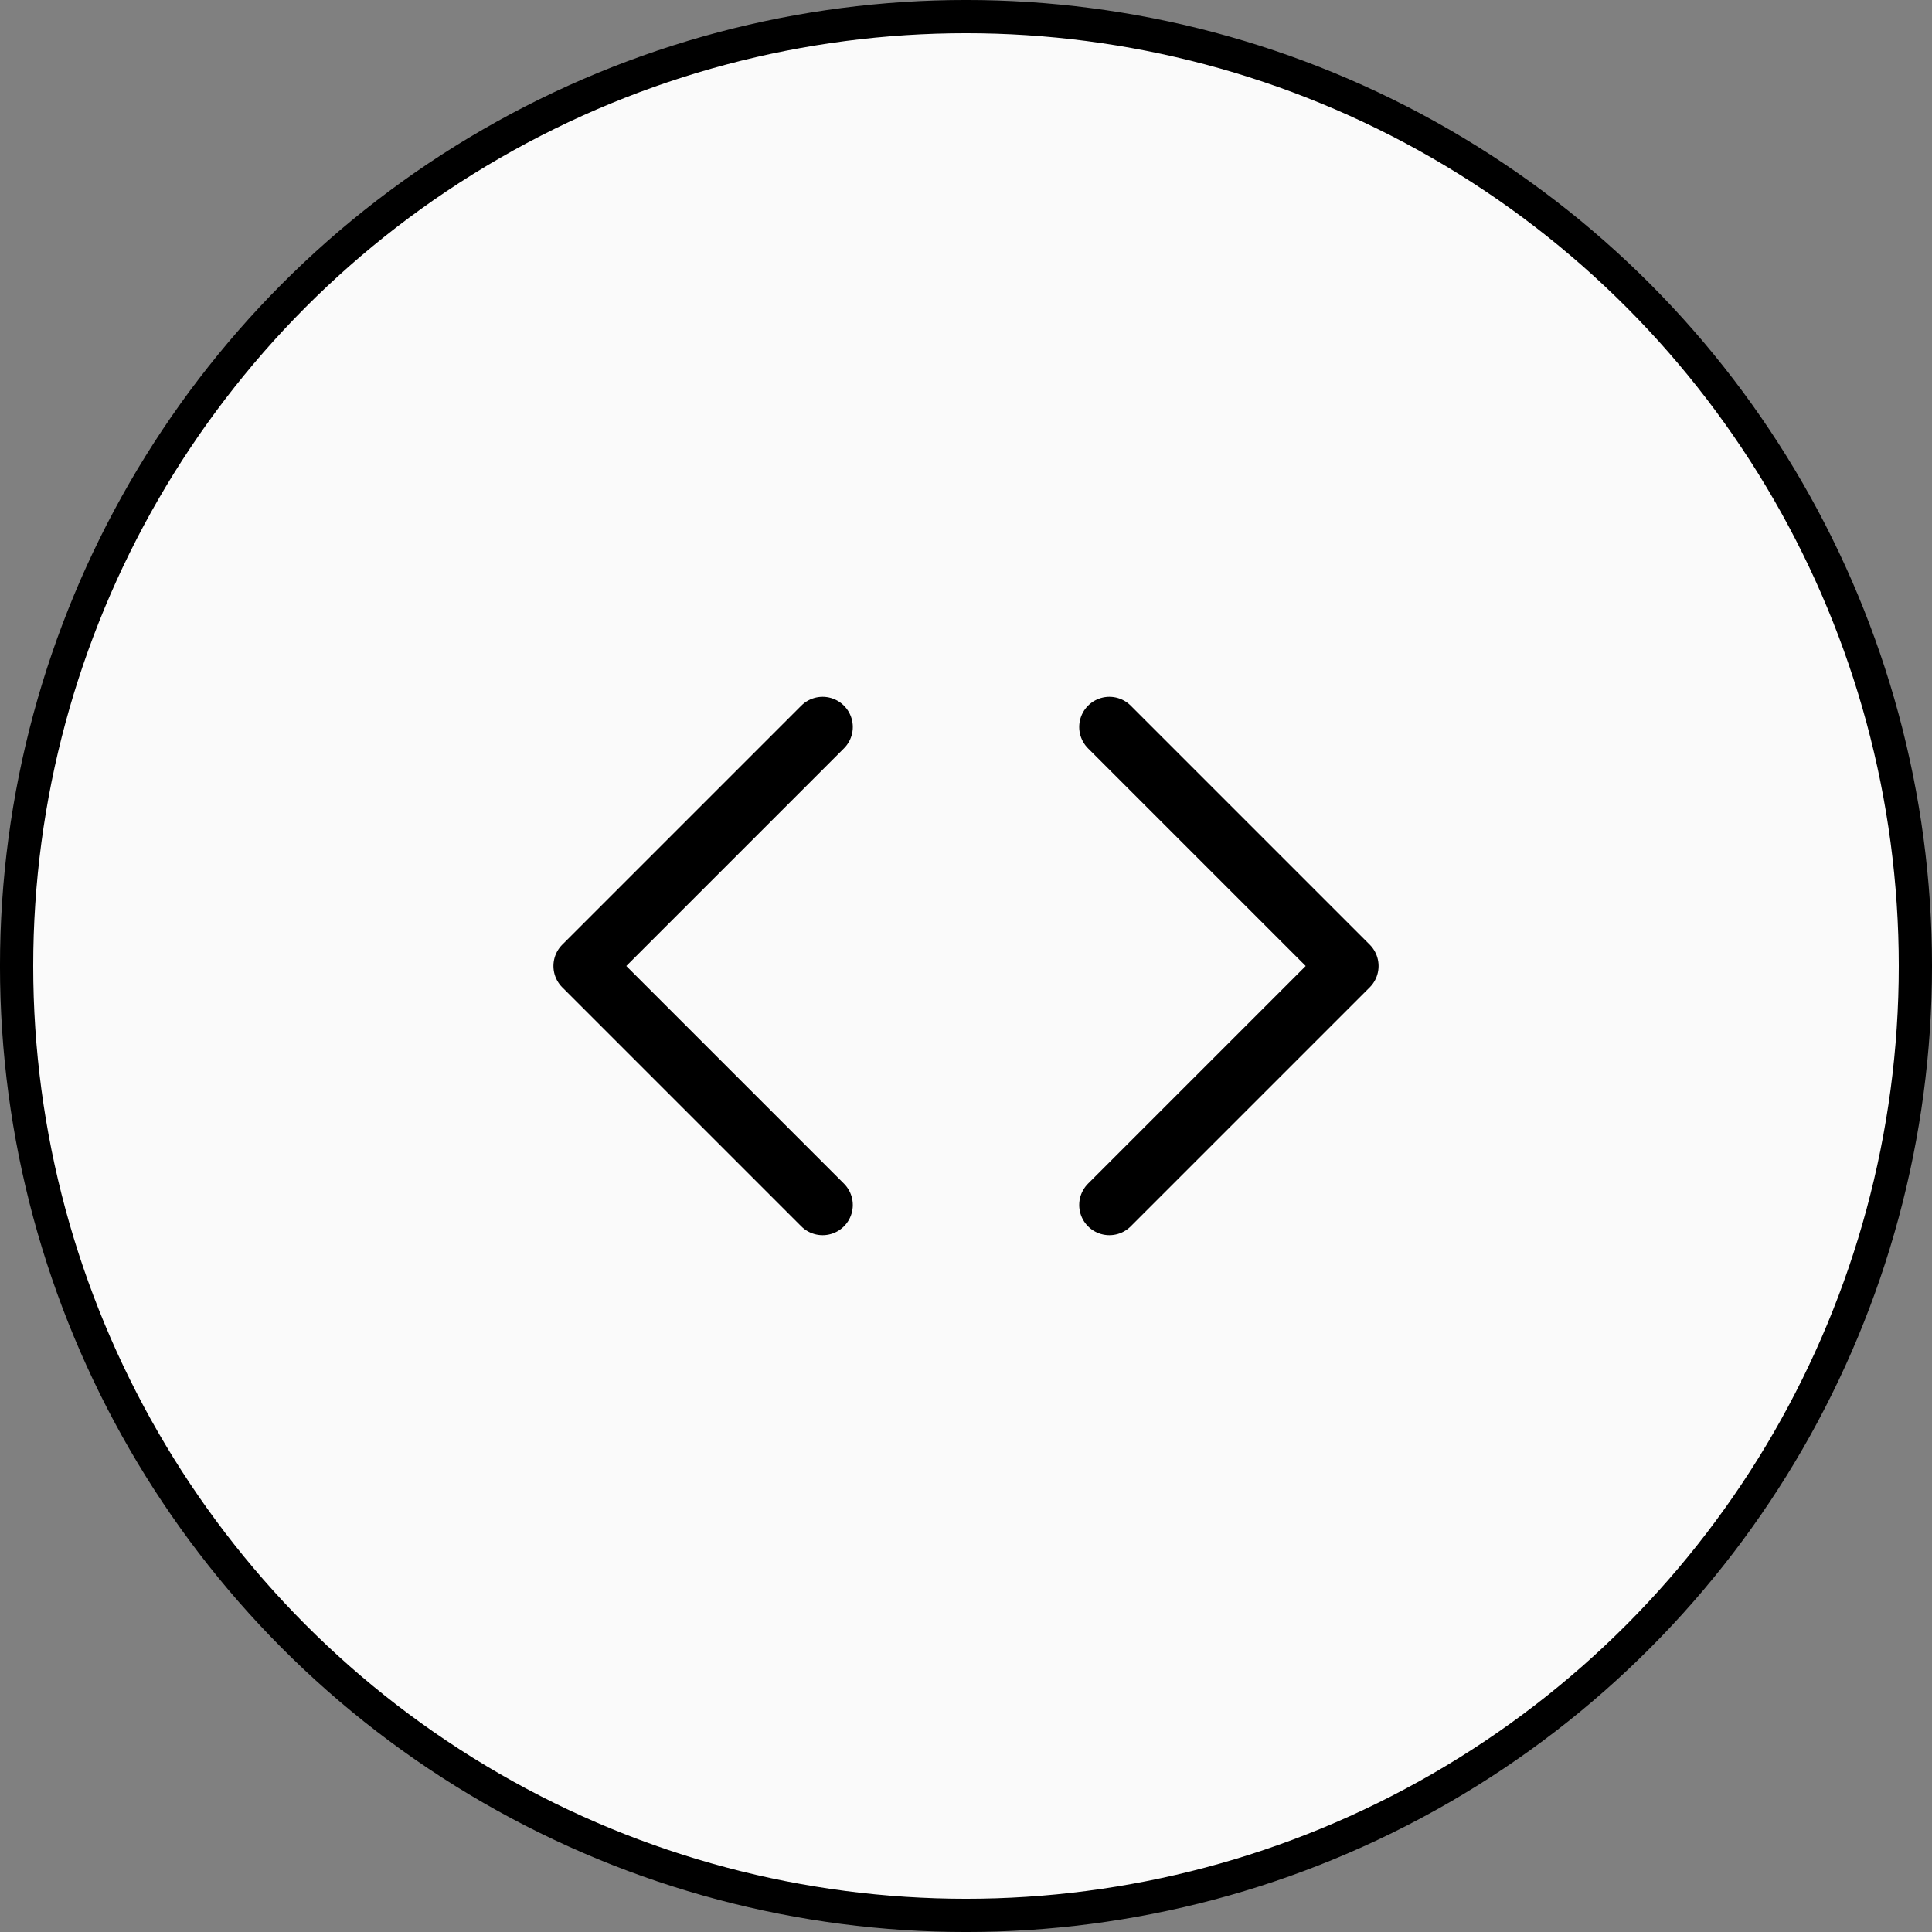 <svg width="64" height="64" viewBox="0 0 64 64" fill="none" xmlns="http://www.w3.org/2000/svg">
<rect x="0" y="0" width="64" height="64" fill="#808080" stroke="none"/>
<circle cx="32" cy="32" r="31.45" fill="#FAFAFA" stroke="black" stroke-width="1.101"/>
<path d="M36.75 24.083L44.667 32L36.75 39.917M27.25 39.917L19.333 32L27.25 24.083" stroke="black" stroke-width="2" stroke-linecap="round" stroke-linejoin="round"/>
</svg>
